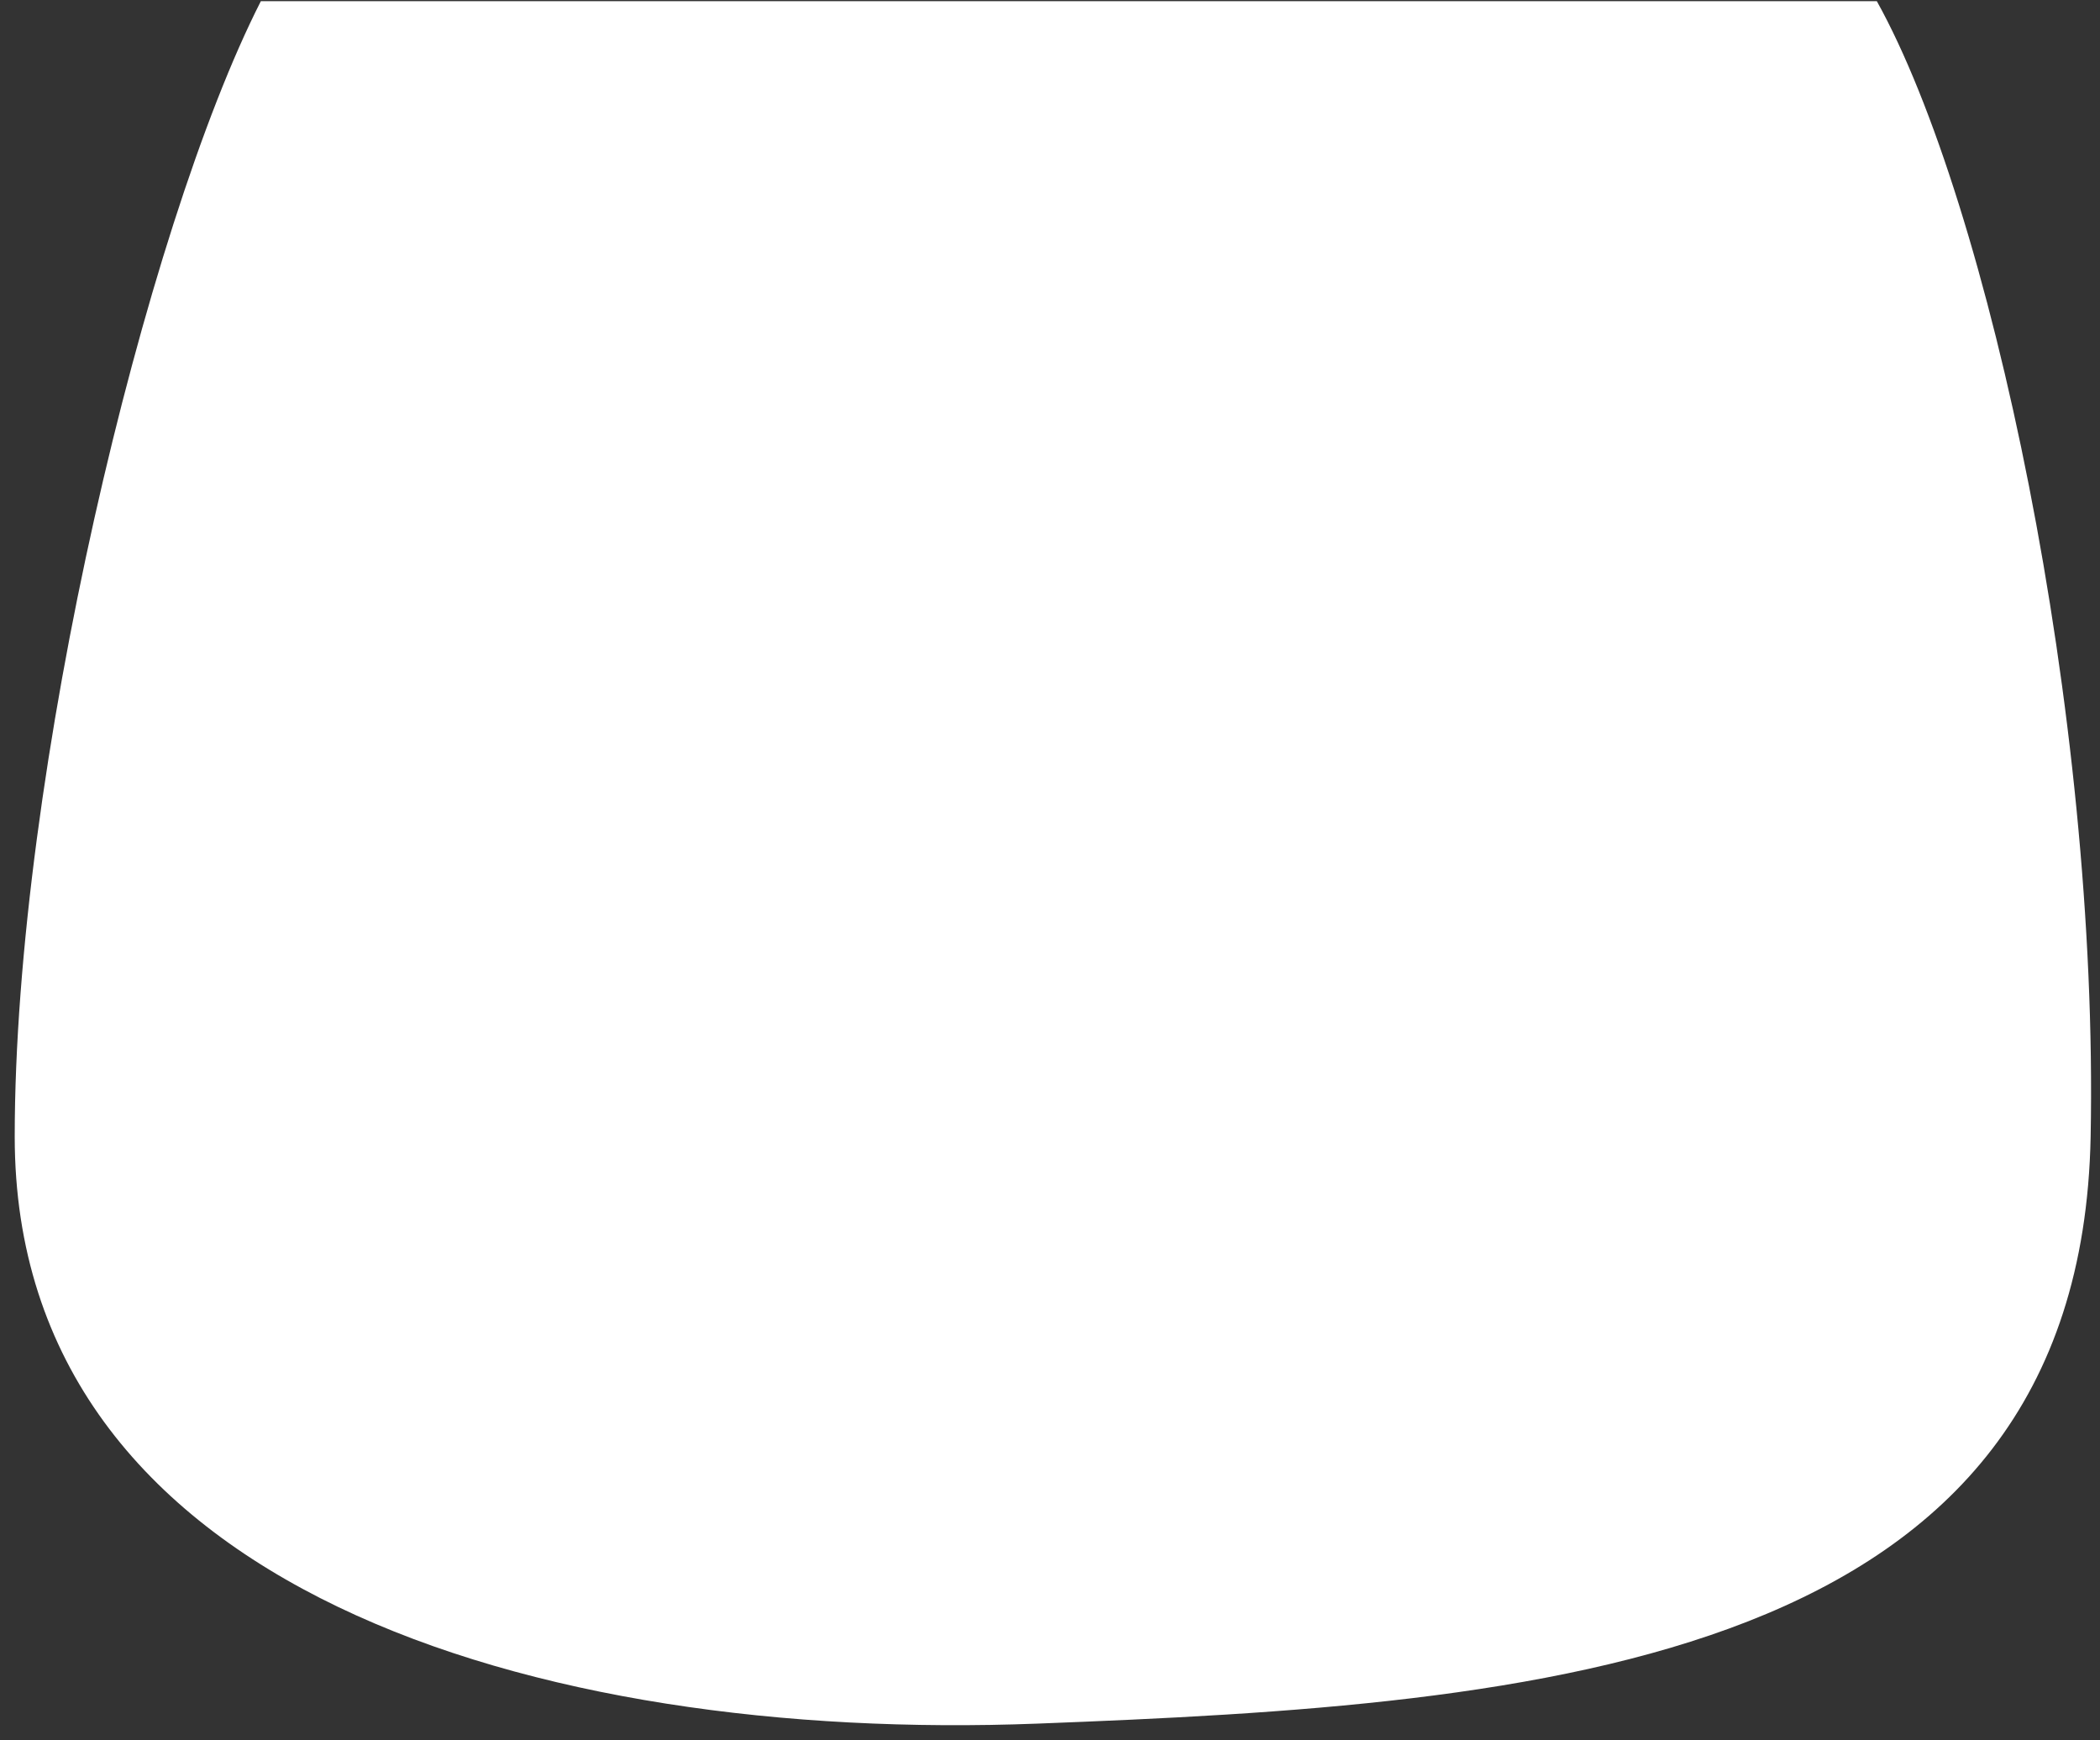 <svg width="105" height="87" viewBox="0 0 105 87" fill="none" xmlns="http://www.w3.org/2000/svg">
<rect x="0" y="0" width="105" height="87" fill="#333333" stroke="none"/>
<path d="M0.736 56.82C0.736 38.733 7.248 11.442 13.043 0.058H93.841C99.465 10.16 104.941 35.655 104.532 56.82C104.02 83.277 76.921 85.201 51.867 86.163C26.812 87.126 0.736 79.429 0.736 56.82Z" fill="white"/>
</svg>
